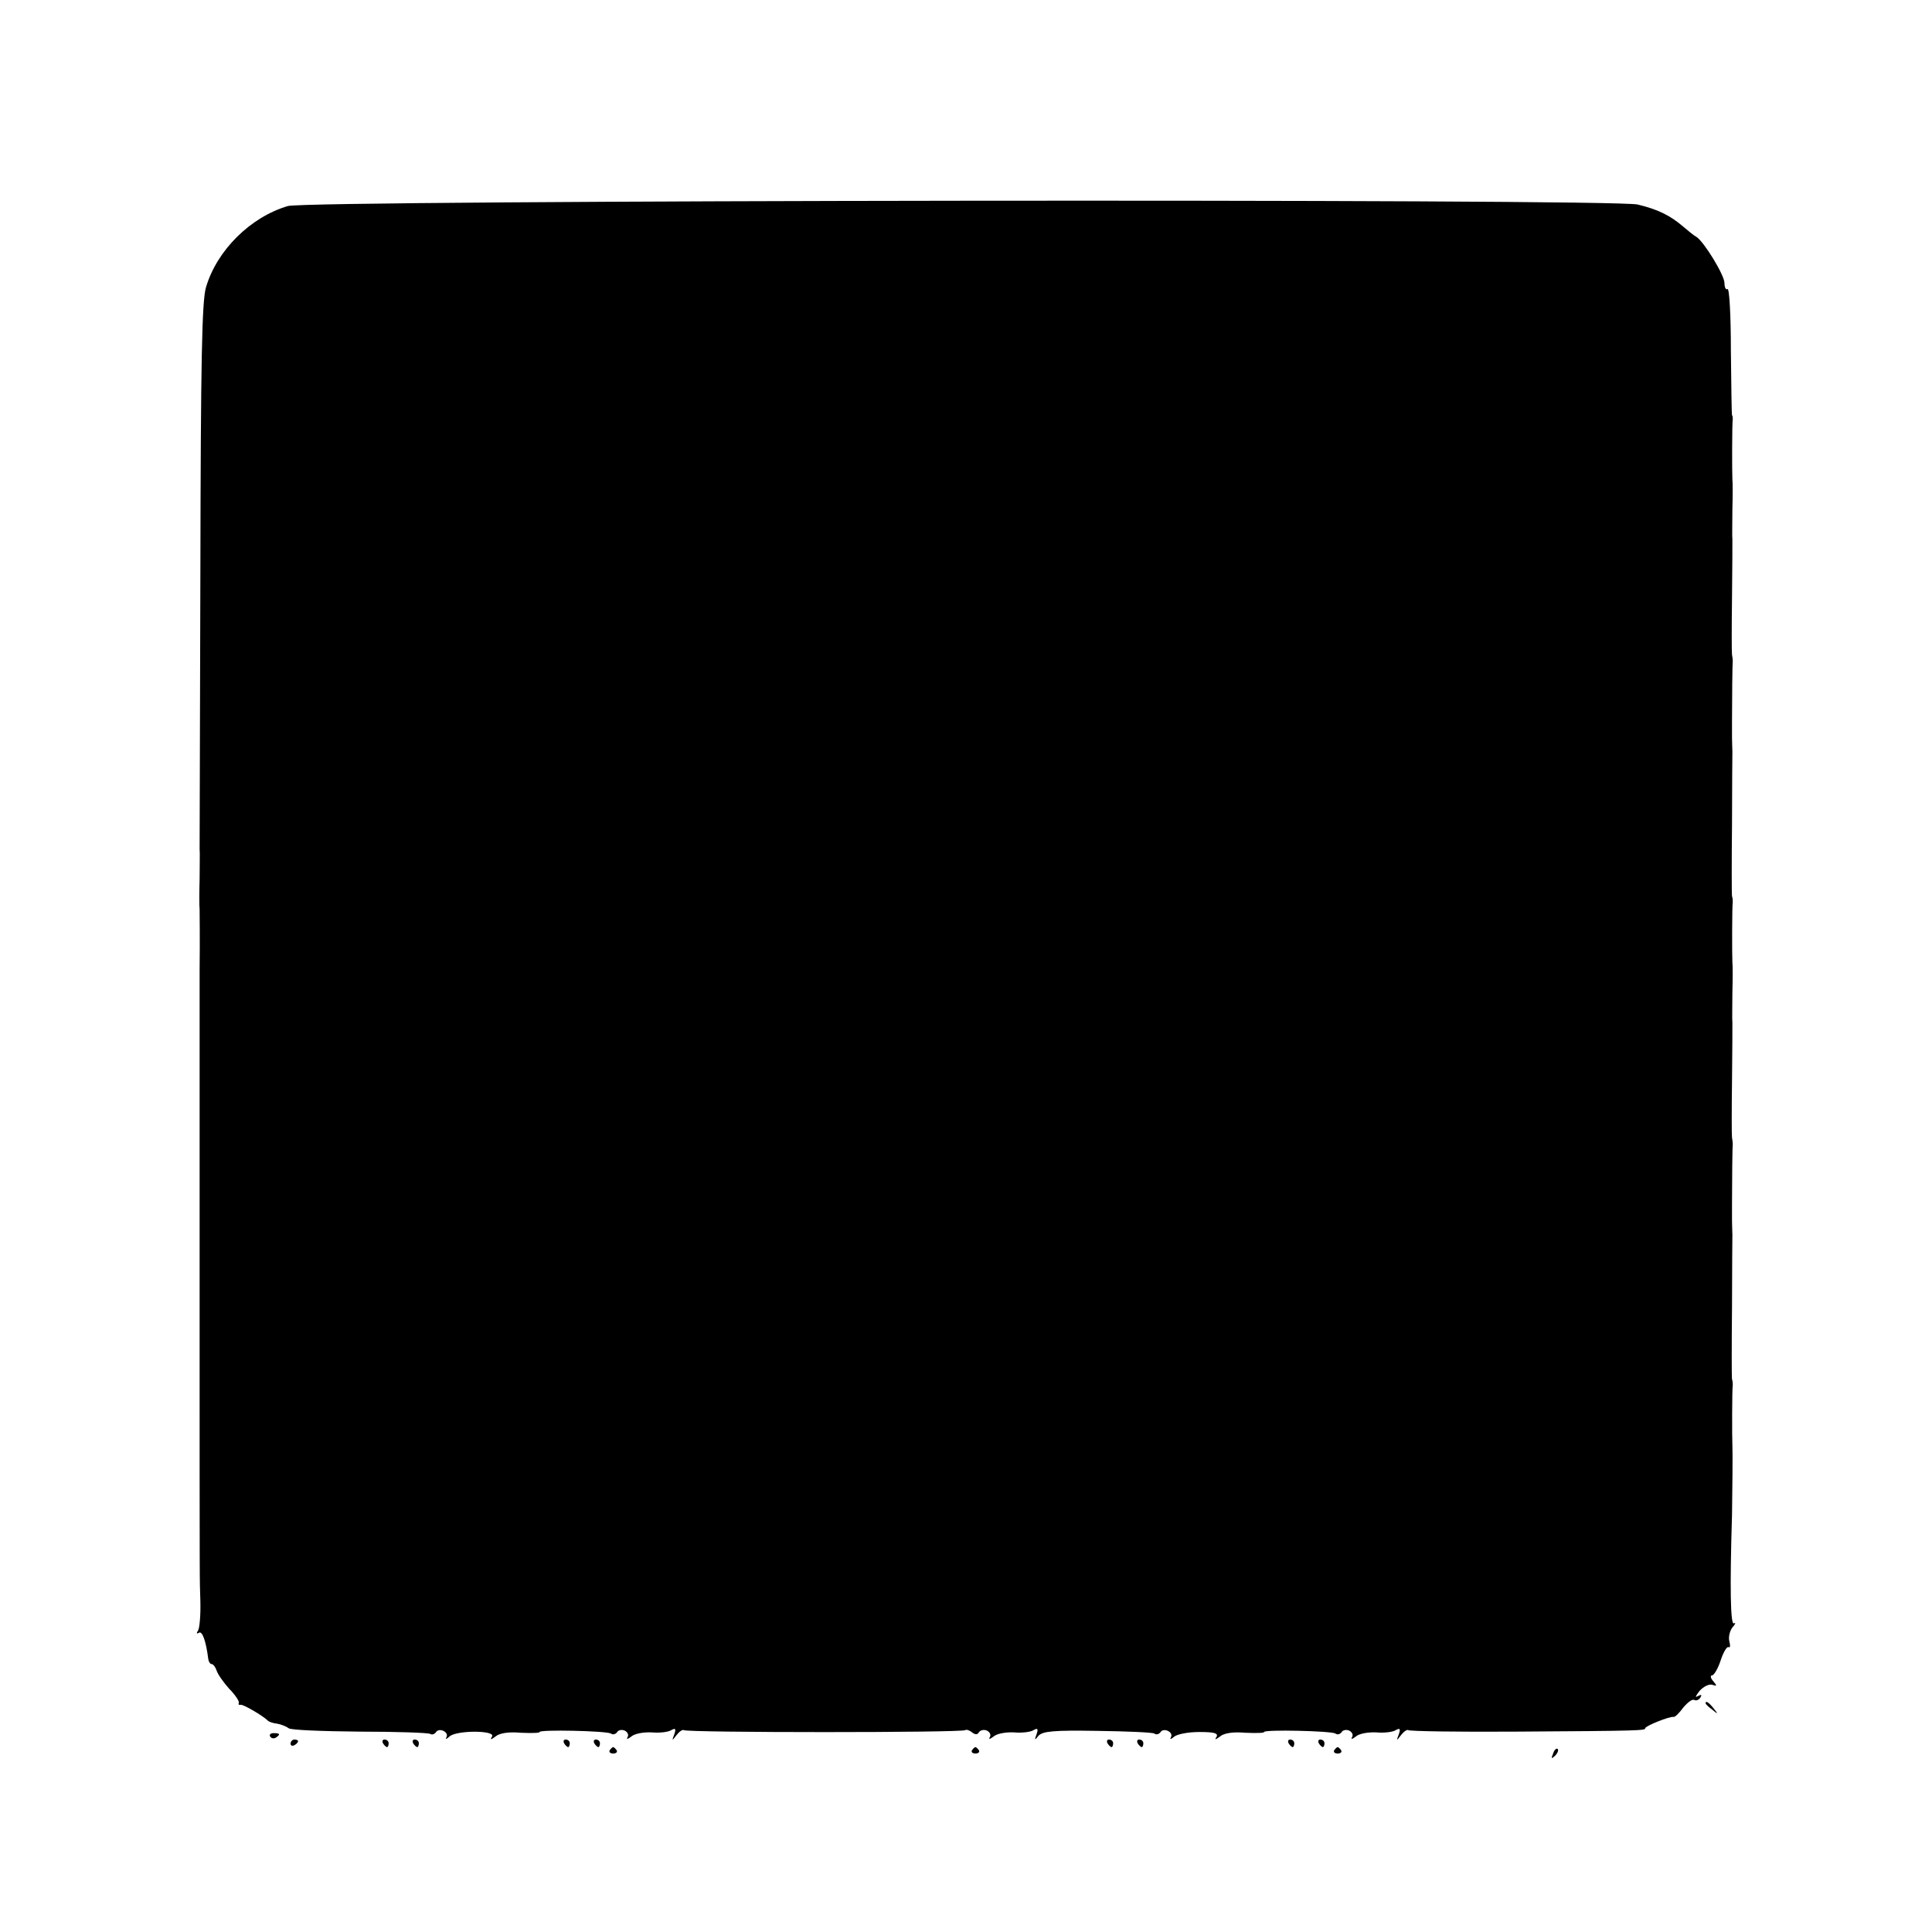 <svg version="1" xmlns="http://www.w3.org/2000/svg" width="682.667" height="682.667" viewBox="0 0 512 512"><path d="M76.3 54.6c-9.9 2.9-18.8 11.7-21.7 21.5-1.1 3.6-1.4 19.4-1.5 76-.1 39.2-.2 72.1-.2 72.9.1.8 0 4.4 0 8-.1 3.6-.1 7.2 0 8 0 .8.1 8 0 16v87c0 83.5 0 72.6.2 80.4.1 3.5-.2 7-.6 7.7-.5.7-.4 1 .2.6.9-.6 1.9 2.2 2.5 7 .1.7.5 1.3.9 1.3s1 .8 1.3 1.7c.3 1 1.8 3.1 3.3 4.8 1.6 1.6 2.7 3.3 2.6 3.7-.2.5 0 .7.5.6.6-.2 5.9 2.9 7.2 4.2.3.3 1.4.7 2.5.8 1.1.2 2.5.8 3 1.2.6.5 9 .8 18.8.9 9.8 0 18.2.3 18.7.6s1.1.1 1.5-.4c.8-1.4 3.6-.1 2.8 1.3-.3.6-.1.6.8-.2 1.8-1.7 12.3-1.7 11.3 0-.6.9-.3.9.9 0 1-.9 3.5-1.3 6.7-1 2.7.1 5 .1 5-.2 0-.7 17.7-.3 18.9.4.5.4 1.2.2 1.6-.3.3-.6 1.2-.8 2-.5.8.4 1.2 1.1.8 1.8-.4.6.1.5 1-.2.9-.8 3.3-1.2 5.4-1.1 2.1.2 4.5-.1 5.2-.6 1.1-.6 1.3-.4.8 1.1-.7 1.8-.6 1.8.6.2.8-1 1.6-1.5 1.9-1.3.7.7 73.9.7 74.6 0 .3-.2 1.1 0 1.8.6.8.6 1.4.7 1.8 0 .4-.6 1.3-.8 2.1-.5.8.4 1.2 1.1.8 1.8-.4.6.1.5 1-.2.9-.8 3.3-1.2 5.4-1.1 2.1.2 4.5-.1 5.2-.6 1.1-.6 1.3-.4.8 1.1-.6 1.6-.5 1.7.5.4 1.1-1.2 4-1.5 15.5-1.3 7.8.1 14.7.4 15.2.7.5.4 1.2.2 1.6-.3.8-1.4 3.6-.1 2.8 1.3-.3.6-.1.6.8-.1.7-.7 3.7-1.3 6.7-1.3 4 0 5.1.3 4.6 1.3-.6.8-.3.8.9-.1 1-.9 3.5-1.3 6.7-1 2.7.1 5 .1 5-.2 0-.7 17.7-.3 18.9.4.5.4 1.2.2 1.6-.3.3-.6 1.2-.8 2-.5.8.4 1.2 1.1.8 1.8-.4.6.1.5 1-.2.9-.8 3.3-1.2 5.4-1.1 2.1.2 4.5-.1 5.2-.6 1.1-.6 1.3-.4.8 1.1-.7 1.8-.6 1.8.6.2.8-1 1.6-1.5 1.9-1.3.3.3 13.1.5 28.4.4 33.5-.2 34.4-.3 34.4-.9 0-.6 6.5-3.2 7.5-3 .4.1 1.5-1 2.6-2.5 1.2-1.4 2.4-2.3 2.9-2 .5.3 1.2 0 1.6-.6.5-.8.3-.9-.7-.4-.8.5-.5-.1.5-1.4 1.1-1.2 2.6-1.9 3.4-1.6 1.2.4 1.3.3.2-1-.7-.8-.8-1.5-.3-1.5s1.6-1.8 2.3-4c.7-2.1 1.6-3.7 2.1-3.5.4.3.5-.4.2-1.5s.1-2.8.8-3.7c.8-.9 1-1.4.4-1.1-.9.5-1.1-9.2-.5-28.7.1-5.6.2-17 .1-18.5-.1-1.8-.1-15 .1-15.9 0-.3 0-1.1-.2-1.6-.1-.6-.1-9.1 0-19 0-9.9.1-18.6.1-19.3 0-.6-.1-2.3-.1-3.7v-4.3c0-6.2.1-15.5.2-16.1 0-.3-.1-1.1-.2-1.6-.1-.6-.1-7.3 0-15s.1-14.7.1-15.5c-.1-.8 0-4.4 0-8 .1-3.6.1-7.2 0-8-.1-1.8-.1-15 .1-15.9 0-.3 0-1.1-.2-1.6-.1-.6-.1-9.1 0-19 0-9.9.1-18.6.1-19.3 0-.6-.1-2.3-.1-3.7v-4.3c0-6.2.1-15.5.2-16.1 0-.3-.1-1.1-.2-1.6-.1-.6-.1-7.3 0-15s.1-14.7.1-15.5c-.1-.8 0-4.4 0-8 .1-3.6.1-7.2 0-8-.1-1.8-.1-15 .1-15.9 0-.3 0-.8-.2-1.1-.1-.3-.2-8-.3-17.2 0-9.2-.4-16.5-.9-16.2-.4.3-.8-.4-.8-1.6 0-2.1-5.4-10.9-7.4-12.2-.6-.3-2.2-1.6-3.6-2.8-3.4-2.9-6.6-4.5-12-5.8-7-1.6-352.2-1.2-357.7.4zM452 451.4c0 .2.8 1 1.8 1.7 1.5 1.3 1.6 1.2.3-.4s-2.1-2.1-2.1-1.3zM71.6 460.2c.3.5 1 .6 1.5.3 1.3-.9 1.1-1.2-.6-1.2-.8 0-1.2.4-.9.9zM77 462.1c0 .5.5.7 1 .4.6-.3 1-.8 1-1.1 0-.2-.4-.4-1-.4-.5 0-1 .5-1 1.1zM101.5 462c.3.5.8 1 1.1 1 .2 0 .4-.5.4-1 0-.6-.5-1-1.1-1-.5 0-.7.4-.4 1zM109.5 462c.3.5.8 1 1.1 1 .2 0 .4-.5.4-1 0-.6-.5-1-1.1-1-.5 0-.7.4-.4 1z"/><path d="M149.5 462c.3.5.8 1 1.1 1 .2 0 .4-.5.4-1 0-.6-.5-1-1.1-1-.5 0-.7.4-.4 1zM157.5 462c.3.5.8 1 1.1 1 .2 0 .4-.5.4-1 0-.6-.5-1-1.1-1-.5 0-.7.4-.4 1zM293.5 462c.3.5.8 1 1.1 1 .2 0 .4-.5.4-1 0-.6-.5-1-1.1-1-.5 0-.7.4-.4 1zM301.5 462c.3.5.8 1 1.1 1 .2 0 .4-.5.4-1 0-.6-.5-1-1.1-1-.5 0-.7.4-.4 1zM341.5 462c.3.5.8 1 1.1 1 .2 0 .4-.5.4-1 0-.6-.5-1-1.1-1-.5 0-.7.4-.4 1zM349.5 462c.3.5.8 1 1.1 1 .2 0 .4-.5.4-1 0-.6-.5-1-1.1-1-.5 0-.7.4-.4 1zM161.6 463.8c-.3.5.1.9.9.9s1.2-.4.9-.9c-.3-.4-.7-.8-.9-.8-.2 0-.6.4-.9.8zM257.6 463.8c-.3.5.1.9.9.9s1.2-.4.9-.9c-.3-.4-.7-.8-.9-.8-.2 0-.6.4-.9.8zM353.6 463.8c-.3.5.1.9.9.9s1.2-.4.9-.9c-.3-.4-.7-.8-.9-.8-.2 0-.6.4-.9.8zM411.6 464.7c-.6 1.4-.5 1.5.5.6.7-.7 1-1.5.7-1.8-.3-.3-.9.2-1.2 1.2z"/></svg>